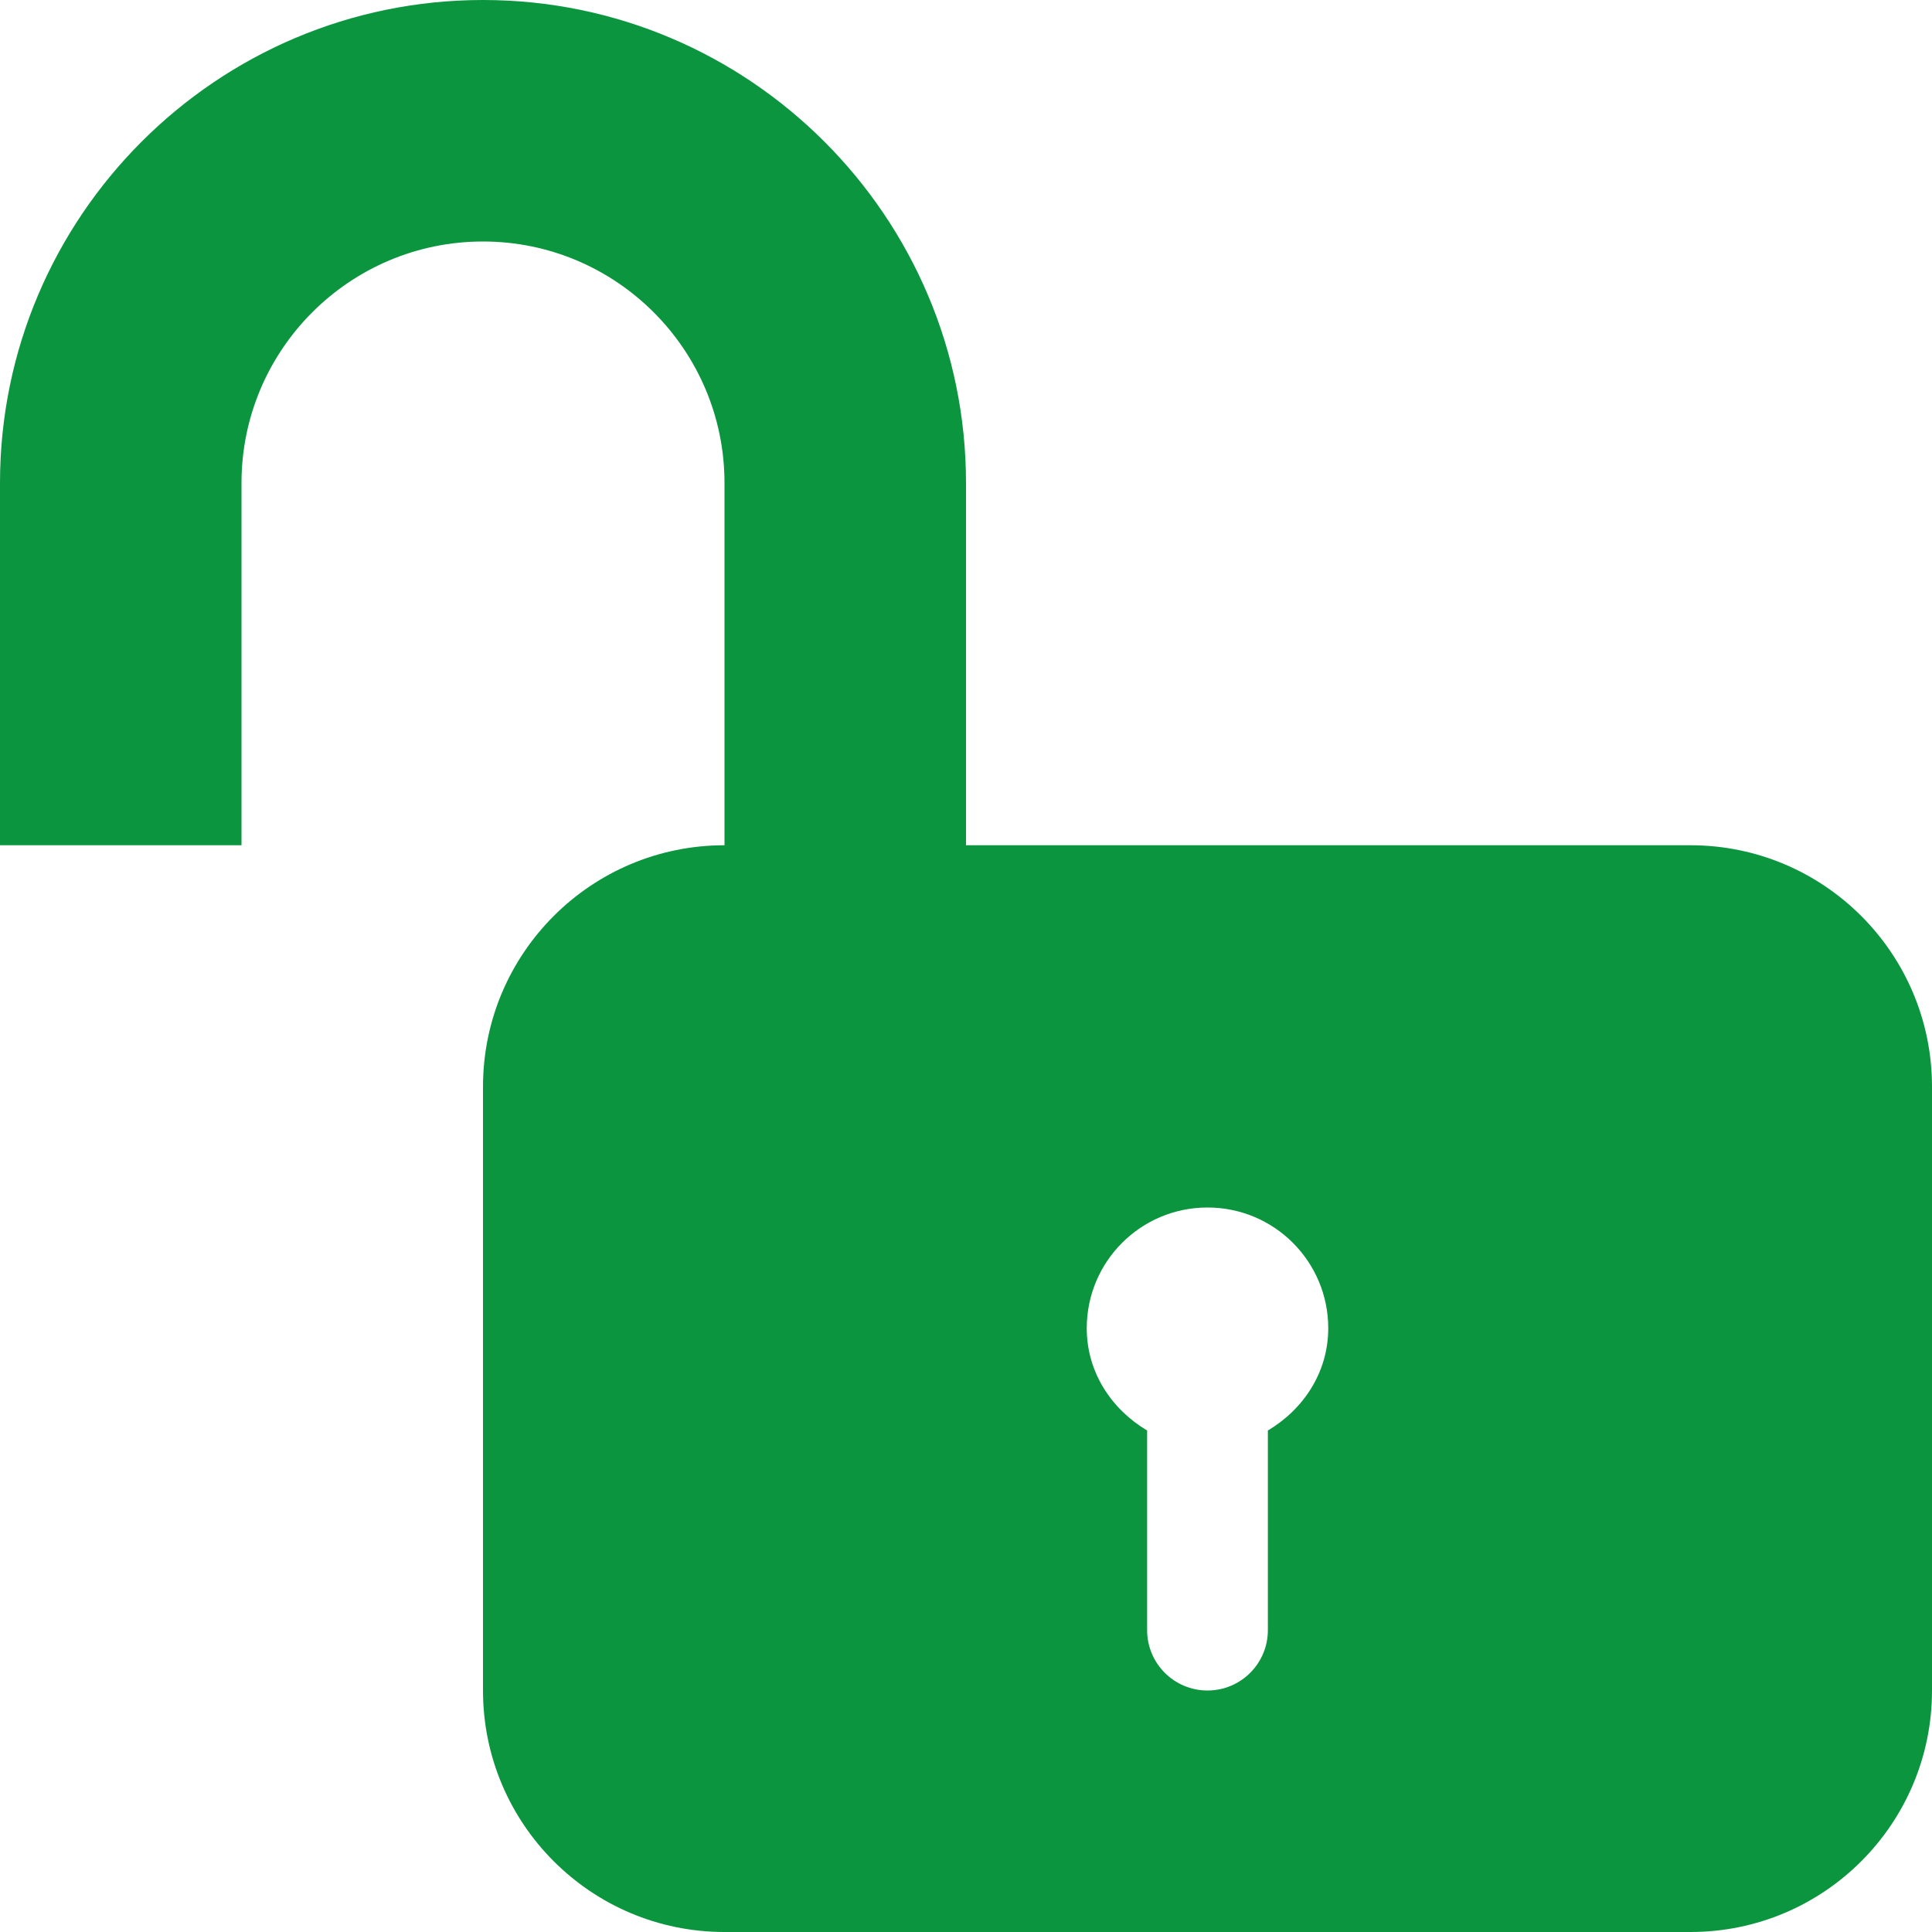 <?xml version="1.0" encoding="UTF-8" standalone="no"?>
<!-- Generator: Adobe Illustrator 16.0.0, SVG Export Plug-In . SVG Version: 6.00 Build 0)  -->

<svg
   xmlns:dc="http://purl.org/dc/elements/1.1/"
   xmlns:cc="http://creativecommons.org/ns#"
   xmlns:rdf="http://www.w3.org/1999/02/22-rdf-syntax-ns#"
   xmlns:svg="http://www.w3.org/2000/svg"
   xmlns="http://www.w3.org/2000/svg"
   xmlns:sodipodi="http://sodipodi.sourceforge.net/DTD/sodipodi-0.dtd"
   xmlns:inkscape="http://www.inkscape.org/namespaces/inkscape"
   version="1.1"
   id="Layer_1"
   x="0px"
   y="0px"
   width="512px"
   height="512px"
   viewBox="0 0 512 512"
   enable-background="new 0 0 512 512"
   xml:space="preserve"
   inkscape:version="0.91 r13725"
   sodipodi:docname="lock-open_greenish.svg"><defs
     id="defs5633" /><sodipodi:namedview
     pagecolor="#ffffff"
     bordercolor="#666666"
     borderopacity="1"
     objecttolerance="10"
     gridtolerance="10"
     guidetolerance="10"
     inkscape:pageopacity="0"
     inkscape:pageshadow="2"
     inkscape:window-width="1920"
     inkscape:window-height="1021"
     id="namedview5631"
     showgrid="false"
     inkscape:zoom="0.4609375"
     inkscape:cx="256"
     inkscape:cy="256"
     inkscape:window-x="0"
     inkscape:window-y="27"
     inkscape:window-maximized="1"
     inkscape:current-layer="Layer_1" /><path
     d="M448,224h-64H256v-96C256,57.438,198.594,0,128,0C57.422,0,0,57.438,0,128v96h64v-96c0-35.313,28.703-64,64-64  c35.281,0,64,28.688,64,64v96c-35.344,0-64,28.656-64,64v160c0,35.344,28.656,64,64,64h256c35.344,0,64-28.656,64-64V288  C512,252.656,483.344,224,448,224z M336,379.094V432c0,8.844-7.156,16-16,16s-16-7.156-16-16v-52.906  c-9.375-5.563-16-15.375-16-27.094c0-17.688,14.313-32,32-32s32,14.313,32,32C352,363.719,345.375,373.531,336,379.094z"
     id="path5629"
     style="fill:#0b953f;fill-opacity:1" /></svg>